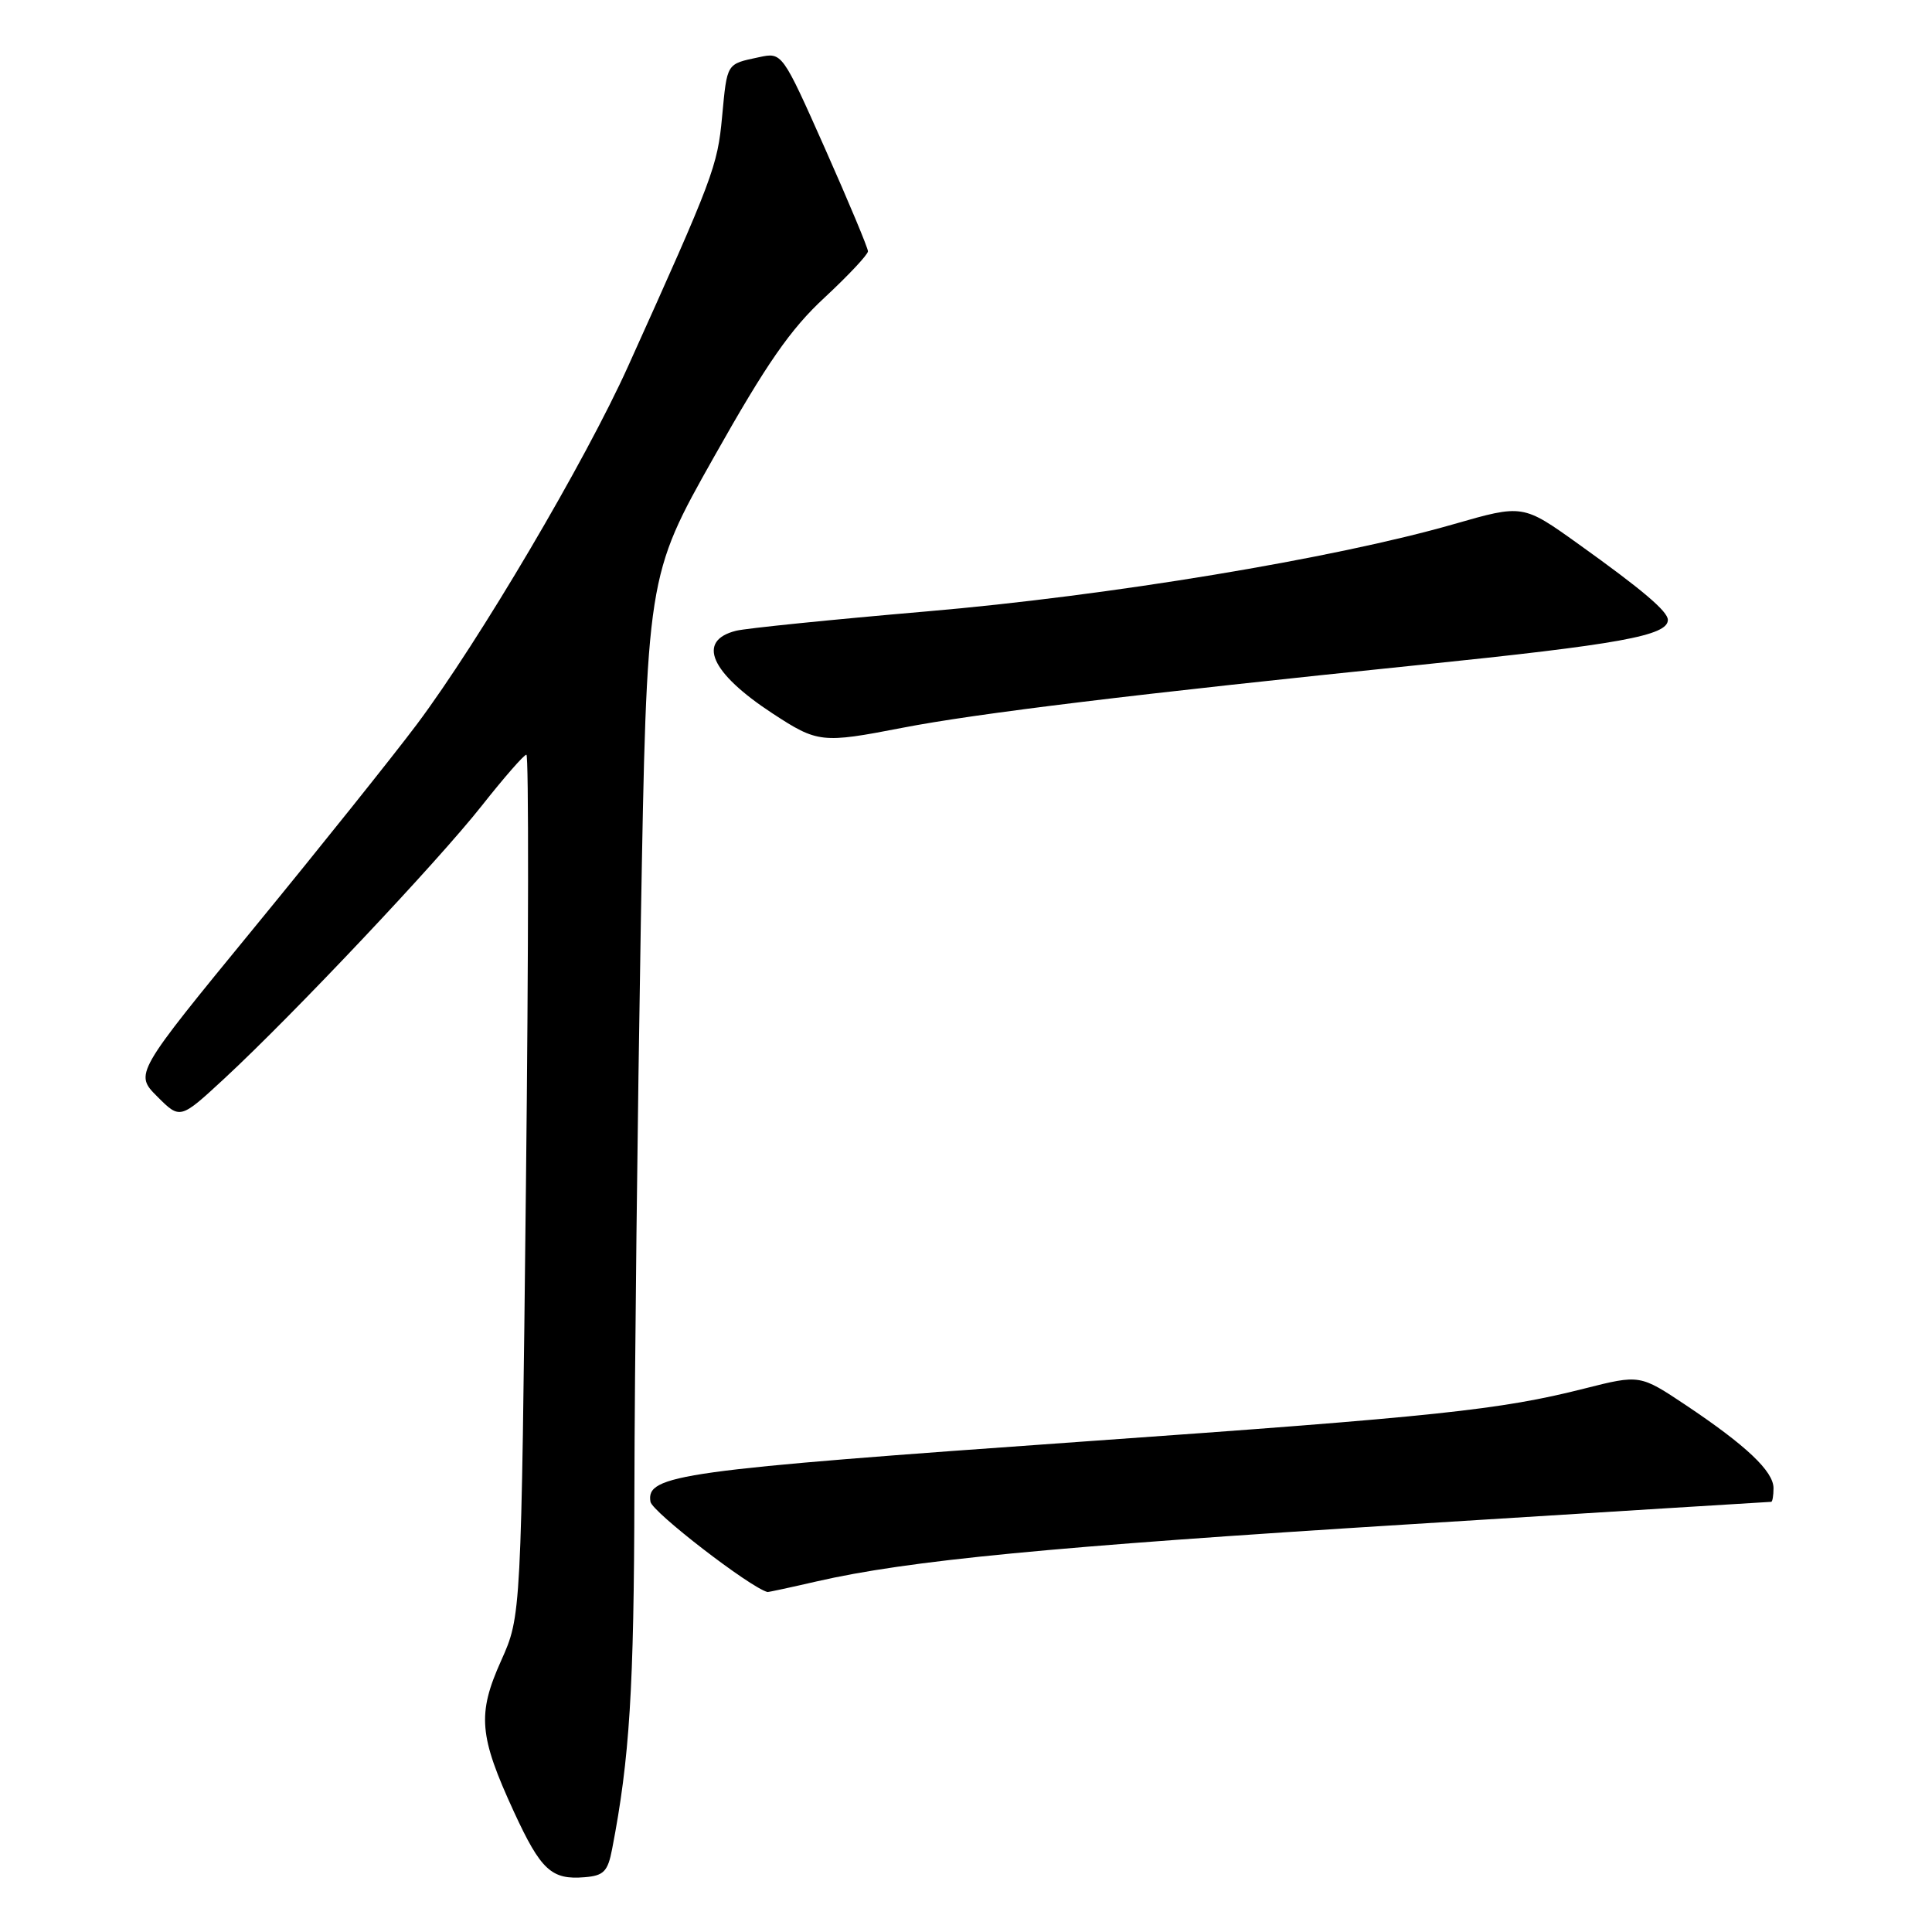 <?xml version="1.0" encoding="UTF-8" standalone="no"?>
<!DOCTYPE svg PUBLIC "-//W3C//DTD SVG 1.1//EN" "http://www.w3.org/Graphics/SVG/1.1/DTD/svg11.dtd" >
<svg xmlns="http://www.w3.org/2000/svg" xmlns:xlink="http://www.w3.org/1999/xlink" version="1.1" viewBox="0 0 256 256">
 <g >
 <path fill="currentColor"
d=" M 81.11 245.00 C 83.43 233.00 84.01 223.81 84.06 197.73 C 84.09 181.65 84.48 147.76 84.91 122.42 C 85.71 76.34 85.71 76.34 94.60 60.56 C 101.57 48.18 104.74 43.61 109.25 39.44 C 112.41 36.50 115.00 33.74 115.01 33.30 C 115.01 32.86 112.45 26.74 109.33 19.71 C 103.64 6.92 103.64 6.92 100.57 7.58 C 96.22 8.51 96.36 8.28 95.68 15.48 C 95.07 22.04 94.53 23.48 83.24 48.50 C 77.56 61.11 63.47 84.99 55.22 96.00 C 52.13 100.12 42.45 112.23 33.71 122.89 C 17.82 142.28 17.82 142.28 20.85 145.31 C 23.87 148.33 23.87 148.33 29.72 142.92 C 38.88 134.43 57.99 114.18 63.85 106.75 C 66.78 103.04 69.43 100.00 69.75 100.00 C 70.07 100.00 70.04 125.68 69.69 157.06 C 69.06 214.12 69.06 214.12 66.40 220.05 C 63.22 227.14 63.46 230.00 68.11 240.10 C 71.67 247.81 73.07 249.11 77.47 248.74 C 80.00 248.54 80.54 247.98 81.11 245.00 Z  M 108.19 209.55 C 120.35 206.76 139.08 204.95 186.53 201.99 C 212.85 200.34 234.52 199.00 234.69 199.00 C 234.86 199.00 235.00 198.18 235.00 197.19 C 235.00 194.96 231.40 191.55 223.40 186.20 C 217.30 182.13 217.30 182.13 209.90 184.00 C 198.81 186.81 190.45 187.70 144.00 190.98 C 89.93 194.81 85.59 195.41 86.19 198.99 C 86.41 200.34 99.36 210.33 101.69 210.95 C 101.79 210.98 104.72 210.35 108.19 209.55 Z  M 119.50 96.45 C 129.36 94.53 150.70 91.94 188.17 88.10 C 214.65 85.38 221.00 84.23 221.00 82.14 C 221.00 81.01 217.60 78.13 209.14 72.08 C 201.79 66.82 201.79 66.82 192.64 69.45 C 176.87 73.99 146.93 78.95 122.74 81.02 C 110.19 82.10 98.85 83.25 97.53 83.58 C 92.27 84.90 94.13 89.14 102.36 94.53 C 108.33 98.44 108.89 98.51 119.50 96.45 Z "/>
</g>
</svg>